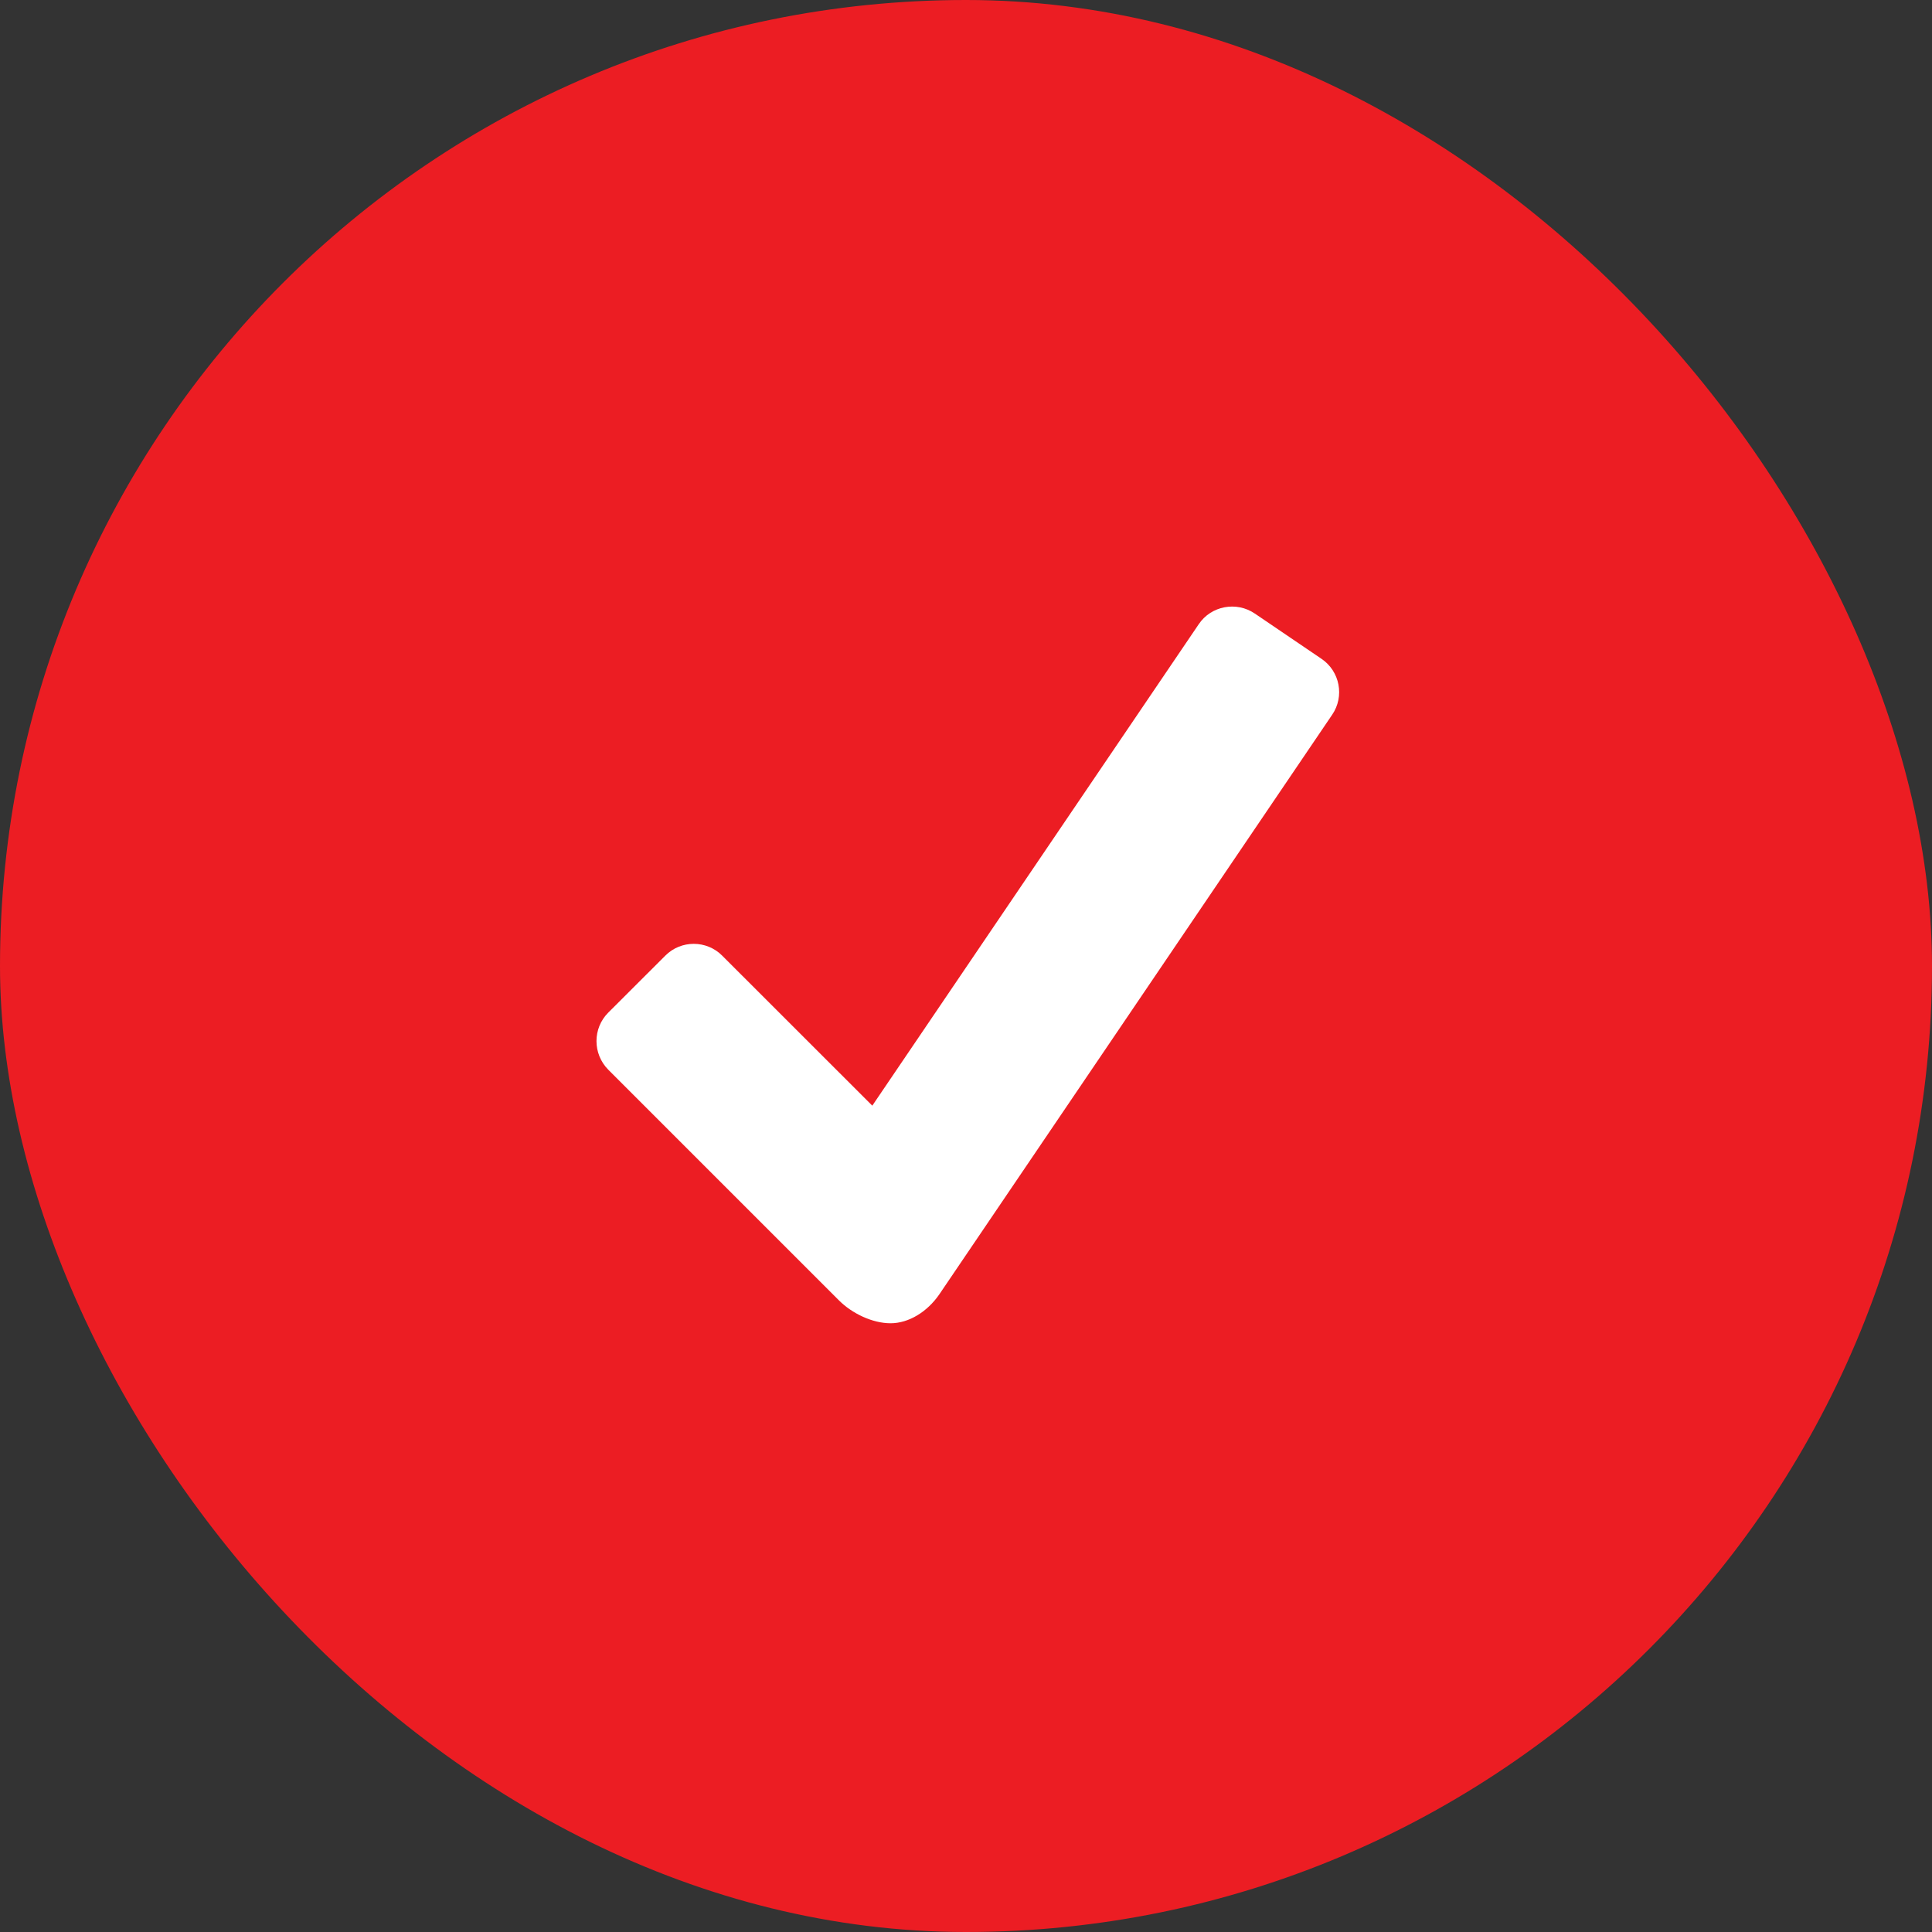 <svg width="24" height="24" viewBox="0 0 24 24" fill="none" xmlns="http://www.w3.org/2000/svg">
<rect x="0" y="0" width="24" height="24" fill="#333333" stroke="none"/>
<rect width="24" height="24" rx="12" fill="#EC1D23"/>
<path d="M16.416 8.184L15.588 7.622C15.359 7.466 15.045 7.526 14.892 7.753L10.836 13.735L8.971 11.871C8.777 11.676 8.459 11.676 8.265 11.871L7.556 12.579C7.361 12.774 7.361 13.091 7.556 13.288L10.423 16.155C10.583 16.315 10.836 16.438 11.063 16.438C11.29 16.438 11.519 16.295 11.667 16.081L16.549 8.878C16.704 8.651 16.645 8.339 16.416 8.184Z" fill="white"/>
</svg>
